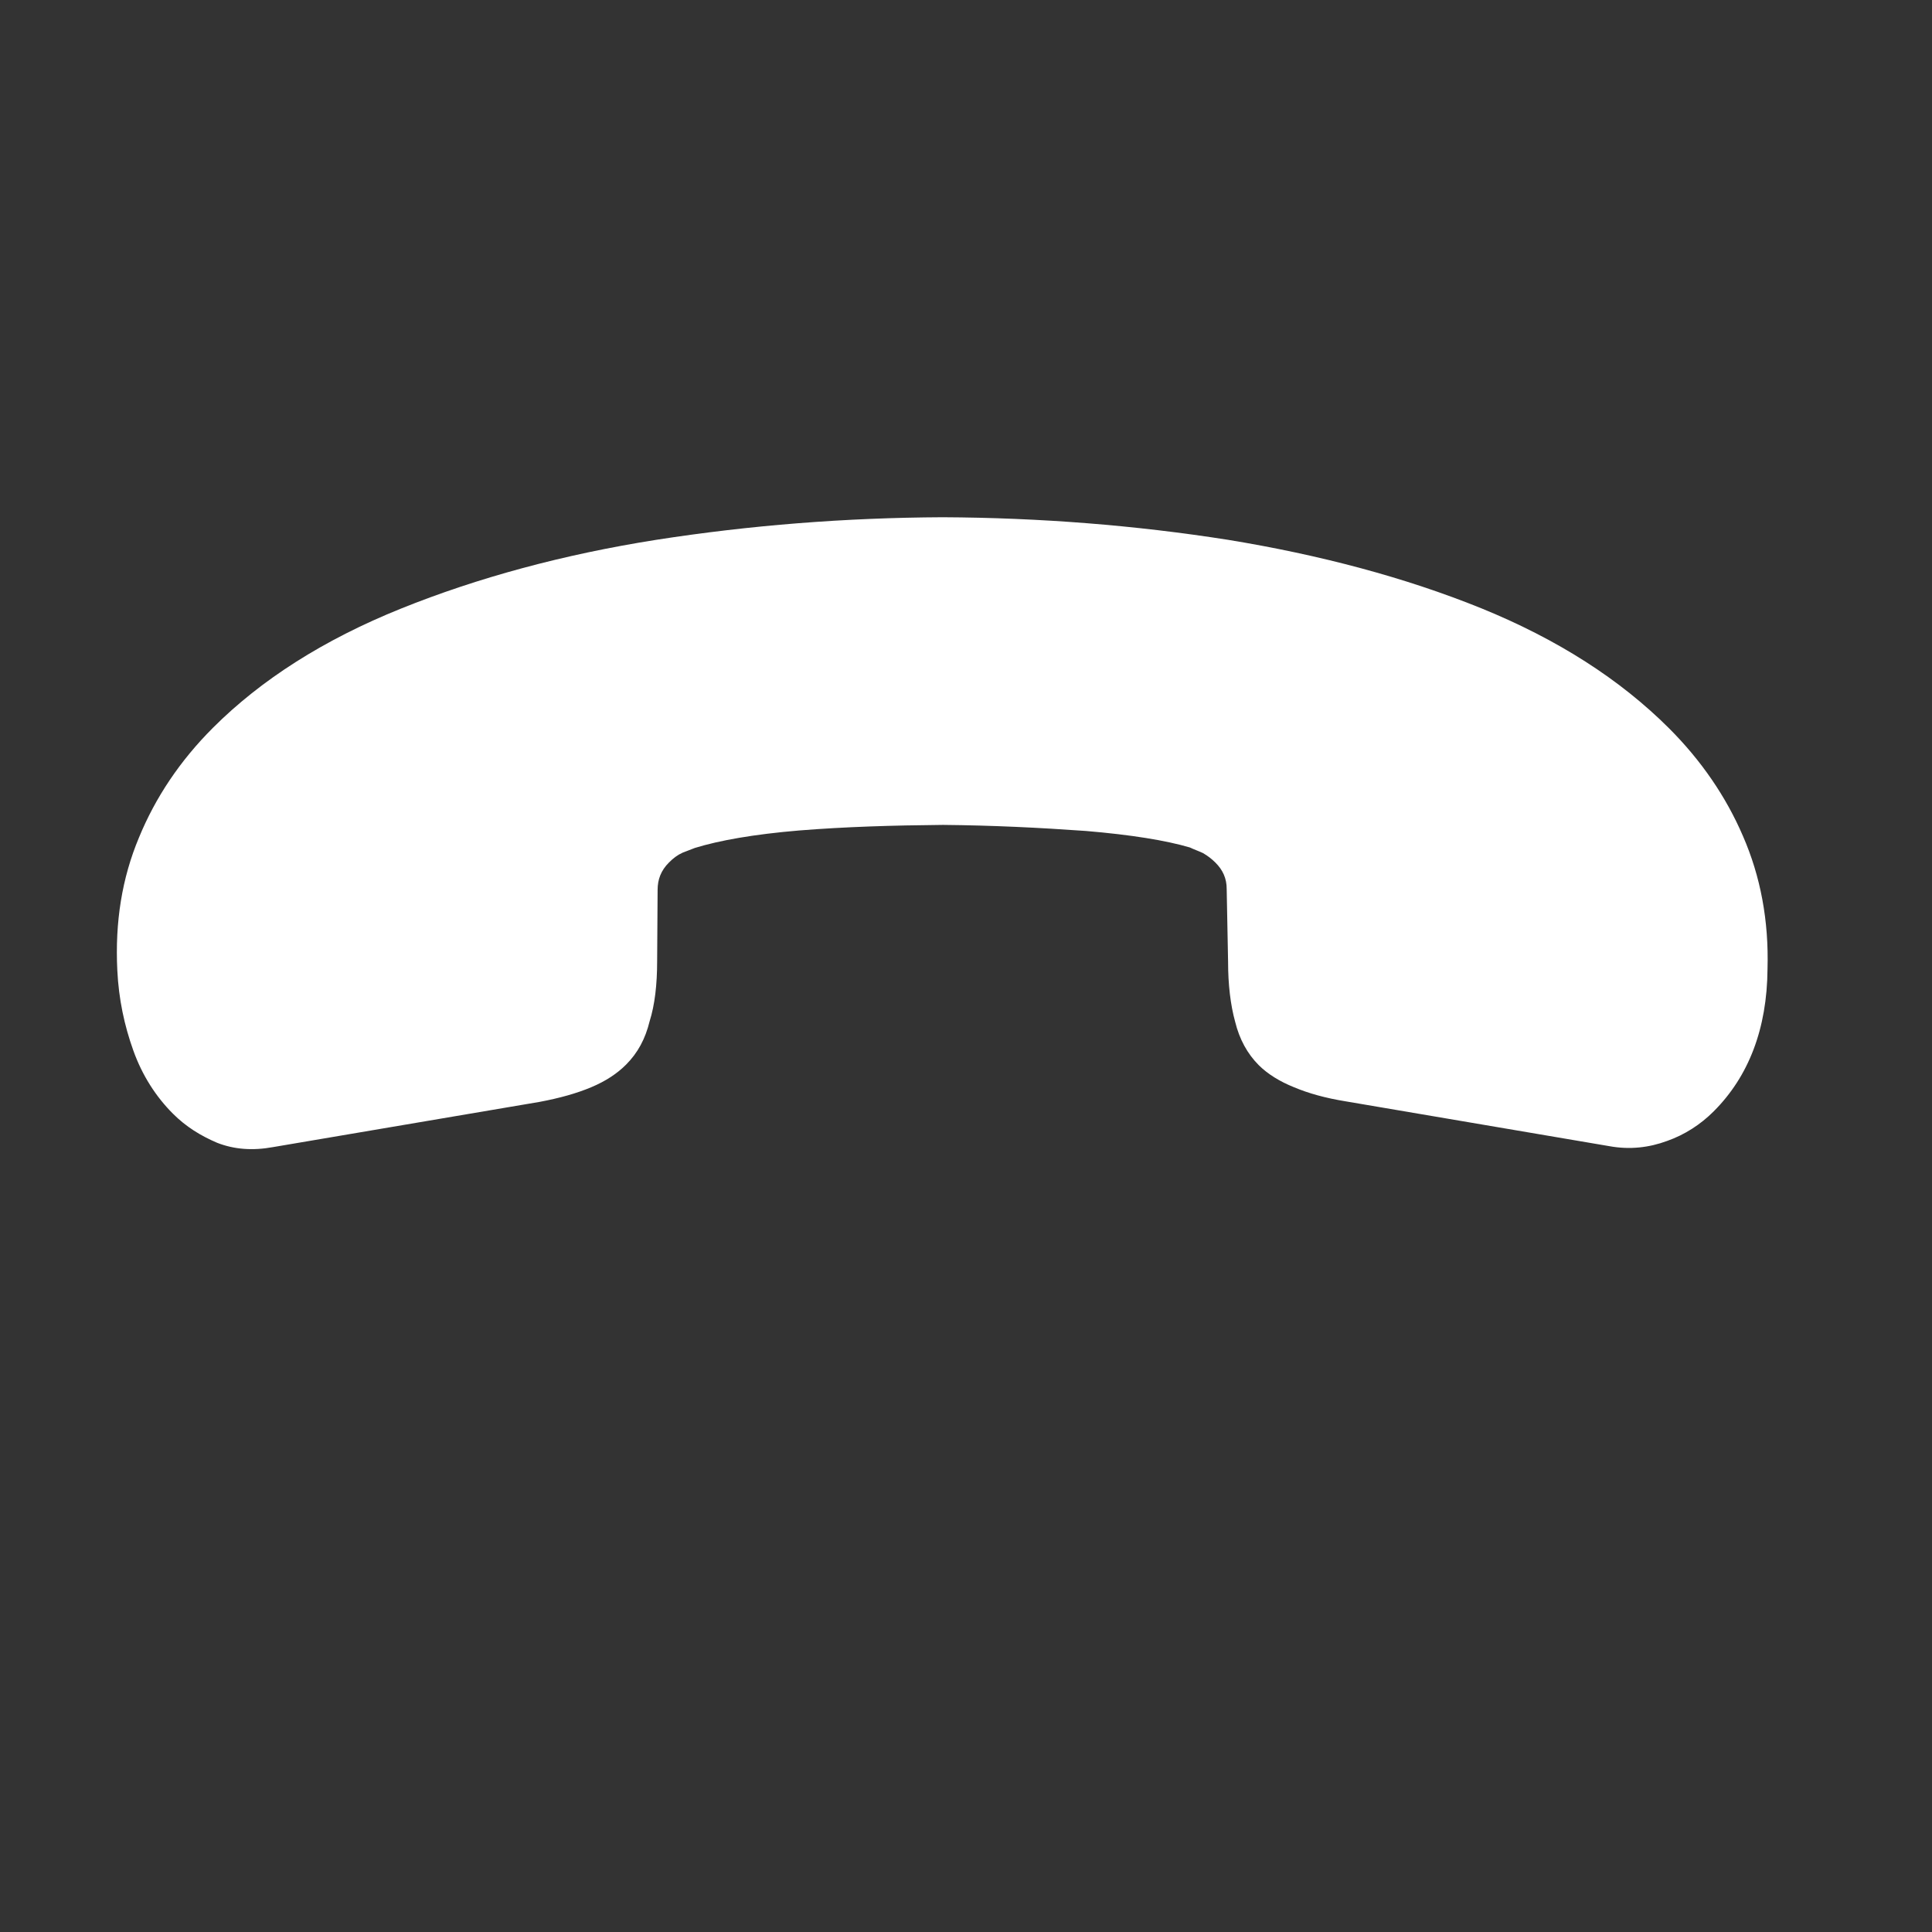 
<svg width="29" height="29" viewBox="0 0 29 29" fill="none" xmlns="http://www.w3.org/2000/svg">
<rect x="0" y="0" width="29" height="29" fill="#333333" stroke="none"/>
<path d="M2.595 16.716C2.341 16.462 2.135 16.143 2.001 15.768C1.867 15.394 1.782 14.998 1.761 14.566C1.725 13.838 1.831 13.181 2.086 12.572C2.333 11.971 2.701 11.42 3.196 10.925C3.917 10.204 4.858 9.603 6.017 9.136C7.177 8.669 8.457 8.323 9.85 8.103C11.257 7.884 12.685 7.771 14.149 7.764C15.613 7.771 17.041 7.884 18.434 8.103C19.82 8.33 21.093 8.669 22.231 9.129C23.377 9.595 24.317 10.197 25.053 10.932C25.534 11.413 25.908 11.957 26.163 12.551C26.425 13.152 26.552 13.817 26.531 14.545C26.524 15.443 26.248 16.157 25.724 16.681C25.527 16.879 25.286 17.034 25.024 17.126C24.756 17.225 24.466 17.261 24.155 17.204L20.202 16.532C19.898 16.483 19.643 16.412 19.424 16.32C19.212 16.235 19.028 16.122 18.894 15.988C18.724 15.818 18.604 15.599 18.54 15.337C18.47 15.083 18.434 14.778 18.434 14.439L18.413 13.343C18.413 13.188 18.357 13.06 18.243 12.947C18.187 12.891 18.13 12.848 18.059 12.806C17.982 12.77 17.918 12.749 17.861 12.721C17.501 12.615 16.978 12.53 16.299 12.473C15.613 12.424 14.899 12.389 14.156 12.382C13.4 12.389 12.685 12.41 11.992 12.466C11.314 12.523 10.797 12.615 10.43 12.728C10.38 12.749 10.317 12.77 10.246 12.799C10.168 12.834 10.105 12.883 10.041 12.947C9.921 13.067 9.871 13.202 9.871 13.357L9.864 14.425C9.864 14.778 9.829 15.083 9.751 15.33C9.687 15.592 9.574 15.804 9.397 15.981C9.263 16.115 9.093 16.228 8.874 16.32C8.655 16.412 8.4 16.483 8.103 16.539L4.101 17.218C3.79 17.275 3.514 17.253 3.26 17.154C3.012 17.048 2.793 16.914 2.595 16.716Z" fill="white"/>
</svg>
